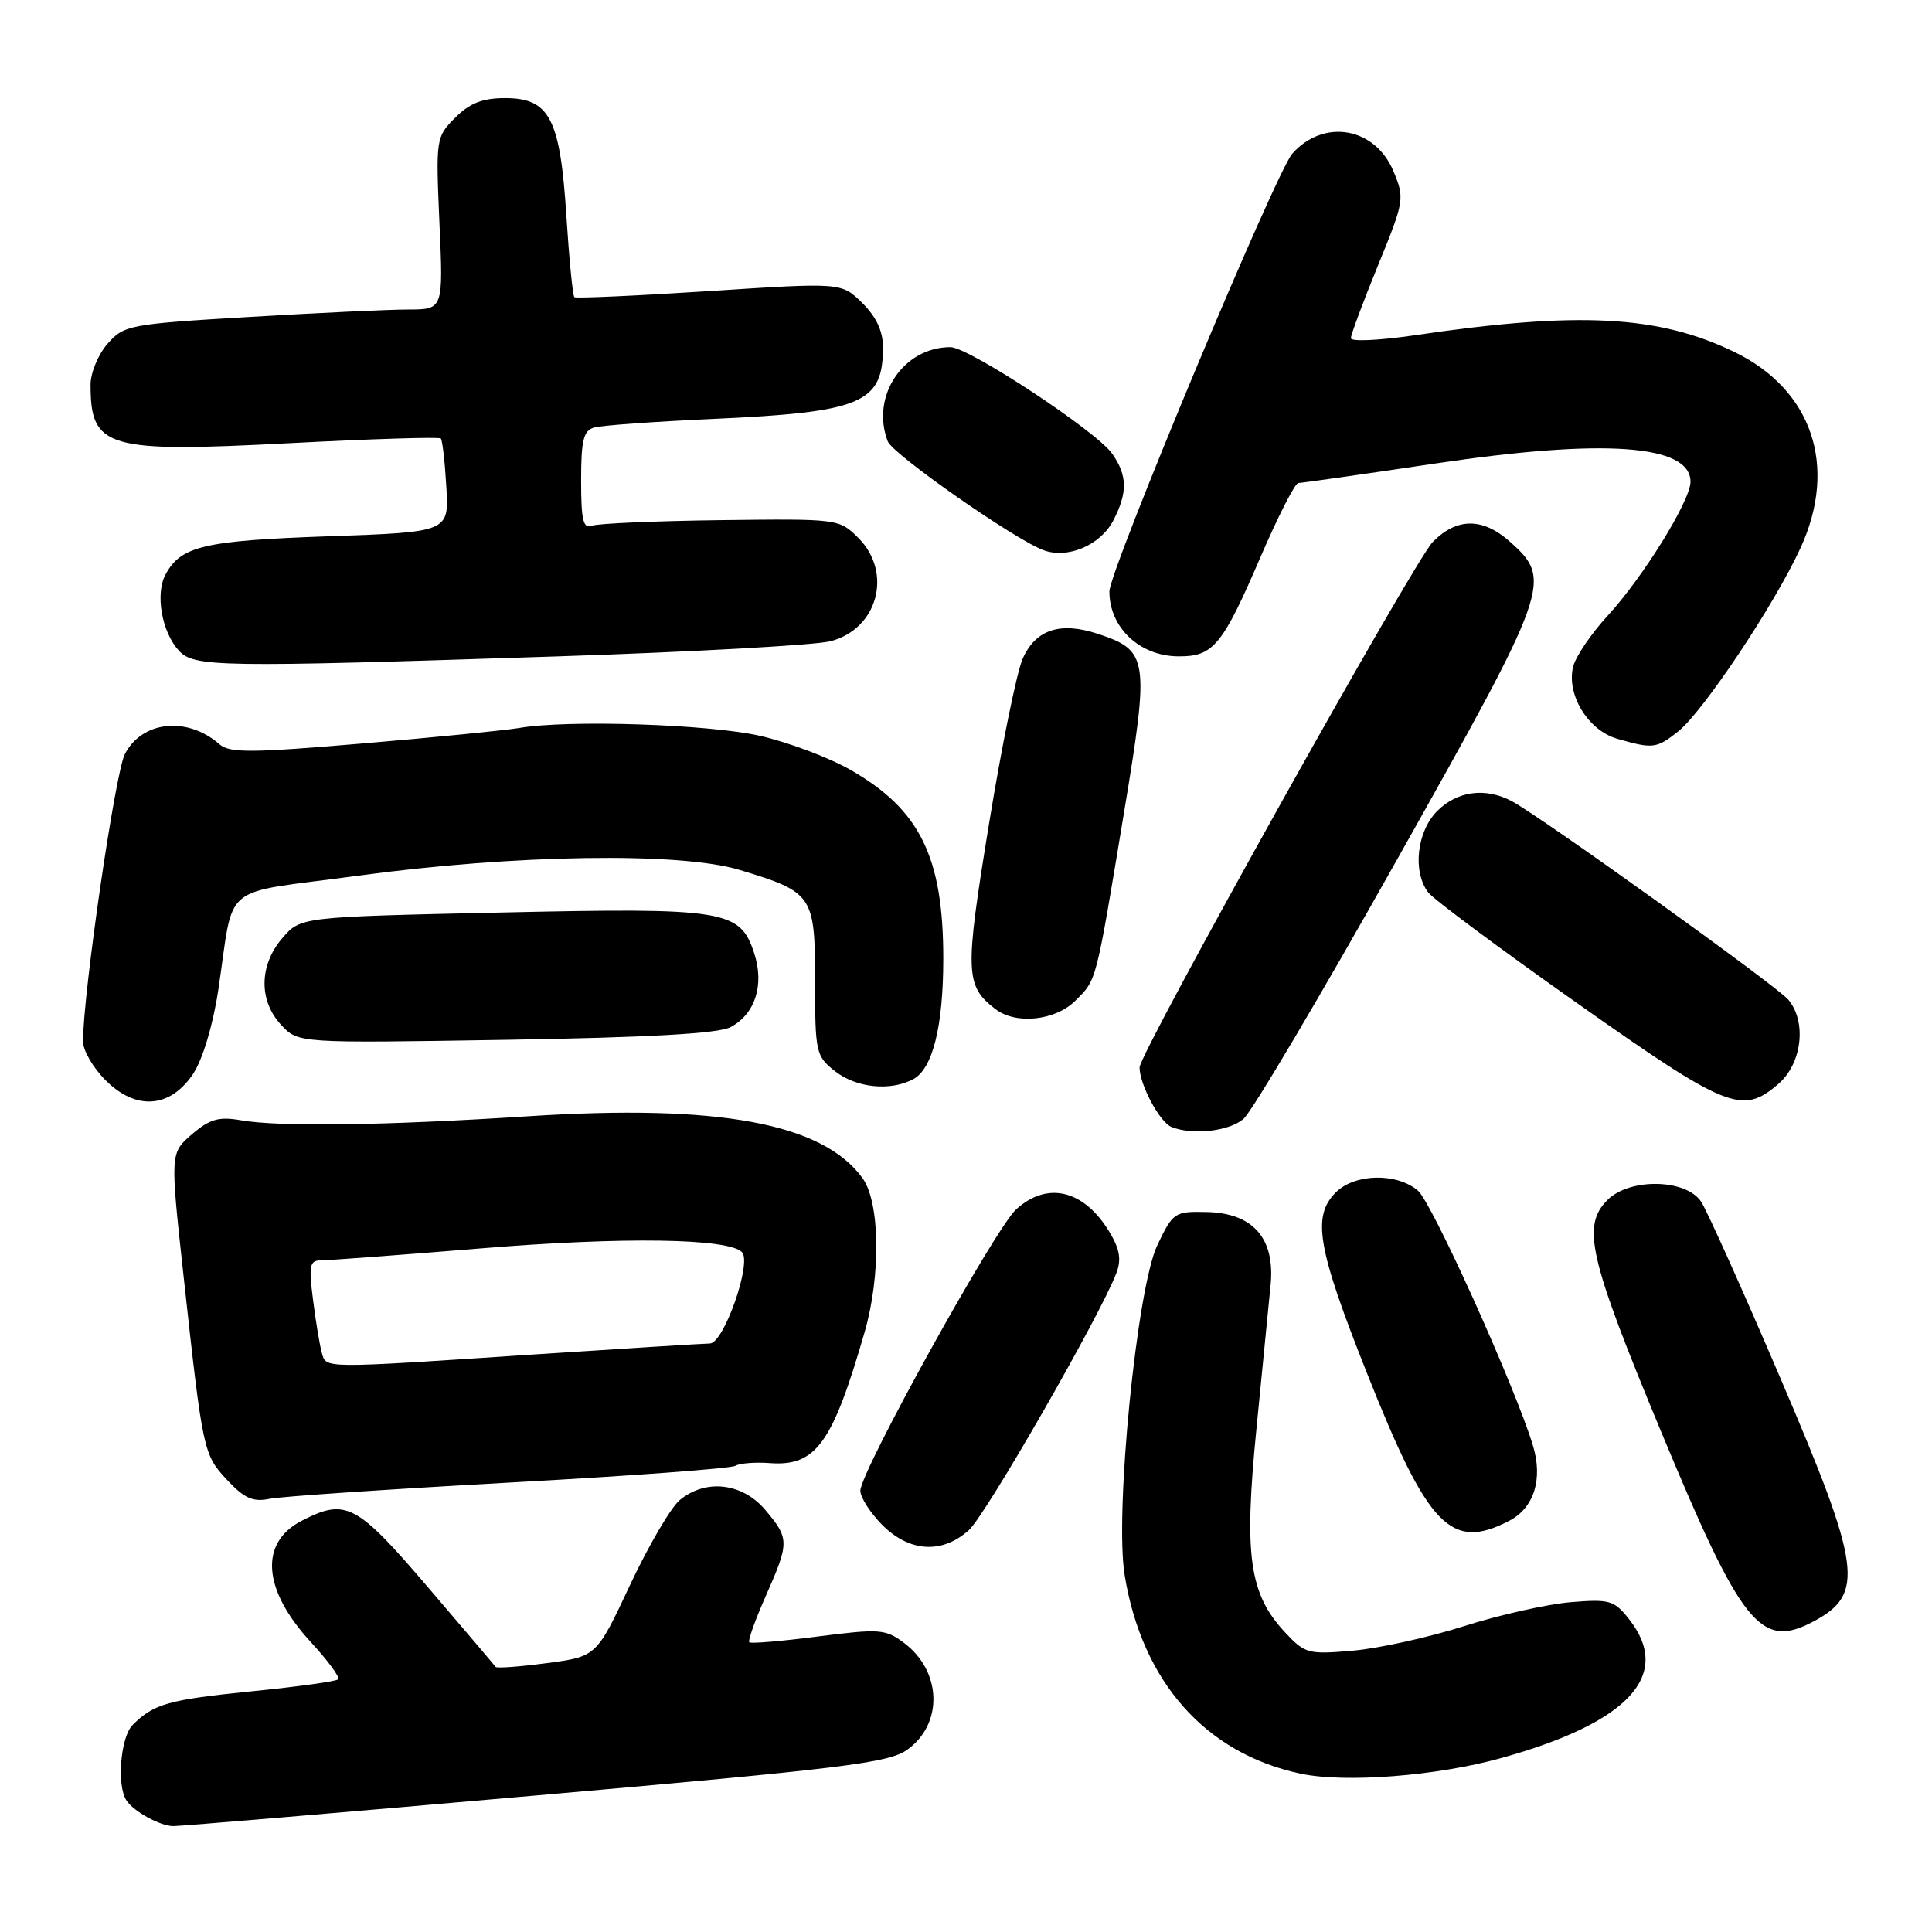 <?xml version="1.0" encoding="UTF-8" standalone="no"?>
<!DOCTYPE svg PUBLIC "-//W3C//DTD SVG 1.1//EN" "http://www.w3.org/Graphics/SVG/1.1/DTD/svg11.dtd" >
<svg xmlns="http://www.w3.org/2000/svg" xmlns:xlink="http://www.w3.org/1999/xlink" version="1.1" viewBox="0 0 256 256">
 <g >
 <path fill="currentColor"
d=" M 70.89 237.92 C 111.75 234.34 117.75 233.60 120.20 231.86 C 125.02 228.43 124.80 221.43 119.77 217.68 C 117.33 215.85 116.52 215.80 108.39 216.84 C 103.58 217.47 99.48 217.81 99.28 217.61 C 99.08 217.41 100.06 214.66 101.46 211.50 C 104.61 204.38 104.61 203.87 101.41 200.08 C 98.39 196.49 93.54 195.92 90.09 198.75 C 88.91 199.71 85.95 204.78 83.49 210.00 C 79.04 219.50 79.04 219.50 72.47 220.37 C 68.86 220.85 65.80 221.08 65.67 220.87 C 65.53 220.67 61.48 215.89 56.65 210.25 C 47.23 199.23 45.82 198.49 39.96 201.52 C 34.33 204.43 34.80 210.65 41.18 217.58 C 43.44 220.03 45.08 222.26 44.81 222.52 C 44.55 222.79 39.42 223.50 33.42 224.10 C 22.32 225.22 20.38 225.76 17.58 228.56 C 15.96 230.18 15.44 236.63 16.77 238.59 C 17.76 240.06 21.18 241.93 22.94 241.97 C 23.73 241.99 45.31 240.17 70.89 237.92 Z  M 198.89 232.96 C 215.82 228.27 221.67 221.93 215.86 214.55 C 213.89 212.05 213.29 211.87 208.11 212.30 C 205.03 212.56 198.68 213.98 194.00 215.47 C 189.32 216.96 182.70 218.42 179.28 218.72 C 173.35 219.24 172.92 219.13 170.28 216.30 C 165.52 211.20 164.81 206.15 166.49 189.28 C 167.30 181.15 168.14 172.55 168.37 170.17 C 168.94 164.05 166.01 160.74 159.92 160.60 C 155.63 160.50 155.43 160.64 153.35 165.00 C 150.64 170.67 147.68 200.50 149.02 208.70 C 151.32 222.85 159.73 232.34 172.34 235.02 C 178.23 236.27 190.33 235.34 198.89 232.96 Z  M 240.32 214.84 C 247.12 211.21 246.64 207.68 235.94 182.68 C 230.96 171.03 226.22 160.49 225.42 159.25 C 223.44 156.20 215.95 156.05 213.00 159.00 C 209.56 162.44 210.53 166.65 220.08 189.64 C 230.82 215.50 233.29 218.58 240.32 214.84 Z  M 128.38 202.75 C 130.65 200.69 145.78 174.33 147.93 168.68 C 148.61 166.89 148.37 165.49 146.98 163.20 C 143.60 157.65 138.77 156.49 134.64 160.25 C 131.85 162.79 114.00 195.03 114.00 197.53 C 114.00 198.42 115.32 200.47 116.92 202.08 C 120.52 205.68 124.86 205.93 128.38 202.75 Z  M 199.97 201.52 C 203.27 199.81 204.48 195.97 203.11 191.50 C 200.70 183.61 189.72 159.30 187.87 157.75 C 185.03 155.37 179.50 155.50 177.00 158.00 C 173.82 161.18 174.55 165.38 181.15 182.00 C 189.24 202.38 192.25 205.51 199.97 201.52 Z  M 67.46 196.45 C 83.39 195.58 96.87 194.58 97.43 194.23 C 97.99 193.89 100.06 193.72 102.03 193.87 C 108.12 194.31 110.31 191.27 114.57 176.50 C 116.74 168.99 116.60 159.30 114.29 156.11 C 109.01 148.83 95.25 146.28 70.00 147.91 C 50.91 149.14 37.03 149.33 31.91 148.44 C 28.99 147.93 27.79 148.28 25.43 150.30 C 22.54 152.79 22.54 152.79 24.33 169.14 C 26.88 192.42 26.94 192.72 30.11 196.12 C 32.38 198.55 33.53 199.05 35.73 198.60 C 37.25 198.29 51.53 197.33 67.46 196.45 Z  M 164.78 148.25 C 165.89 147.29 175.01 131.88 185.06 114.00 C 205.41 77.81 205.75 76.85 200.09 71.79 C 196.48 68.56 193.03 68.57 189.85 71.81 C 187.36 74.35 151.00 139.52 151.00 141.44 C 151.00 143.71 153.67 148.71 155.23 149.33 C 158.02 150.45 162.89 149.90 164.78 148.25 Z  M 25.57 142.32 C 26.83 140.44 28.19 135.96 28.90 131.32 C 31.14 116.62 28.77 118.57 47.42 116.04 C 68.17 113.22 90.13 112.88 98.00 115.27 C 107.72 118.21 108.00 118.62 108.00 129.98 C 108.00 139.46 108.11 139.94 110.63 141.93 C 113.47 144.16 117.98 144.62 121.02 142.99 C 123.59 141.61 124.99 135.98 124.99 127.00 C 124.99 113.56 121.89 107.26 112.69 102.01 C 109.84 100.38 104.44 98.35 100.70 97.50 C 93.93 95.96 75.22 95.35 68.80 96.46 C 66.98 96.77 57.66 97.70 48.08 98.51 C 33.26 99.77 30.42 99.79 29.08 98.62 C 24.81 94.88 18.82 95.51 16.54 99.93 C 15.26 102.41 11.00 131.66 11.00 138.00 C 11.00 139.19 12.34 141.50 13.99 143.14 C 18.01 147.17 22.53 146.85 25.57 142.32 Z  M 235.64 143.63 C 238.77 140.94 239.43 135.43 236.97 132.47 C 235.49 130.68 204.15 108.19 200.32 106.16 C 196.83 104.31 193.11 104.80 190.45 107.45 C 187.73 110.18 187.14 115.49 189.25 118.26 C 189.94 119.16 198.82 125.77 209.00 132.94 C 228.90 146.97 230.85 147.75 235.64 143.63 Z  M 96.80 136.10 C 100.09 134.35 101.31 130.48 99.92 126.26 C 98.04 120.56 96.07 120.25 66.16 120.92 C 39.82 121.50 39.82 121.50 37.41 124.31 C 34.33 127.89 34.26 132.58 37.25 135.80 C 39.50 138.23 39.50 138.23 67.01 137.78 C 86.03 137.47 95.22 136.95 96.80 136.10 Z  M 142.50 132.59 C 145.35 129.74 145.16 130.46 148.96 107.53 C 152.32 87.25 152.17 86.20 145.48 83.99 C 140.48 82.34 137.23 83.41 135.51 87.28 C 134.73 89.05 132.71 98.95 131.03 109.28 C 127.82 128.95 127.88 130.62 131.91 133.72 C 134.63 135.80 139.85 135.24 142.50 132.59 Z  M 222.33 96.95 C 225.65 94.34 235.14 80.11 238.59 72.58 C 243.55 61.76 240.11 51.62 229.80 46.63 C 219.74 41.77 209.14 41.22 187.41 44.43 C 182.79 45.11 179.00 45.29 179.00 44.81 C 179.00 44.34 180.62 40.00 182.59 35.17 C 186.09 26.62 186.14 26.28 184.64 22.69 C 182.20 16.85 175.42 15.67 171.24 20.35 C 169.08 22.77 147.00 75.62 147.00 78.37 C 147.00 83.15 150.99 86.92 156.10 86.97 C 160.78 87.01 161.95 85.60 167.05 73.75 C 169.36 68.39 171.60 64.00 172.04 64.00 C 172.48 64.00 180.63 62.84 190.17 61.42 C 212.57 58.08 224.00 58.90 224.00 63.84 C 224.00 66.33 217.70 76.52 213.00 81.61 C 210.84 83.96 208.79 86.98 208.45 88.33 C 207.53 92.02 210.42 96.77 214.26 97.88 C 219.00 99.25 219.48 99.20 222.33 96.95 Z  M 74.00 86.97 C 91.88 86.38 108.11 85.48 110.07 84.96 C 116.33 83.32 118.32 75.86 113.72 71.26 C 111.20 68.75 111.07 68.73 95.52 68.92 C 86.91 69.03 79.22 69.36 78.43 69.66 C 77.28 70.11 77.00 68.94 77.00 63.67 C 77.00 58.30 77.31 57.05 78.75 56.64 C 79.71 56.37 86.80 55.86 94.50 55.51 C 114.23 54.61 117.00 53.44 117.00 45.99 C 117.00 43.88 116.09 41.95 114.25 40.14 C 111.50 37.43 111.50 37.43 94.00 38.57 C 84.38 39.19 76.32 39.55 76.11 39.38 C 75.89 39.20 75.42 34.37 75.05 28.65 C 74.23 15.70 72.83 13.00 66.93 13.00 C 63.94 13.00 62.25 13.66 60.32 15.59 C 57.77 18.14 57.74 18.34 58.23 29.59 C 58.74 41.00 58.74 41.00 54.12 41.01 C 51.58 41.01 42.08 41.46 33.00 42.00 C 17.11 42.94 16.42 43.08 14.25 45.55 C 13.01 46.96 12.00 49.40 12.00 50.97 C 12.00 59.38 14.06 59.99 38.26 58.73 C 49.14 58.16 58.20 57.88 58.41 58.10 C 58.62 58.32 58.95 61.20 59.14 64.50 C 59.50 70.50 59.50 70.50 43.50 71.06 C 26.97 71.64 23.95 72.36 21.92 76.15 C 20.56 78.70 21.43 83.71 23.67 86.18 C 25.68 88.41 28.75 88.45 74.00 86.97 Z  M 147.53 68.94 C 149.43 65.27 149.39 63.00 147.37 60.12 C 145.29 57.14 128.37 46.00 125.94 46.00 C 119.68 46.00 115.34 52.51 117.63 58.48 C 118.29 60.20 134.43 71.48 138.27 72.90 C 141.48 74.09 145.83 72.24 147.53 68.94 Z  M 42.64 179.25 C 42.37 178.29 41.84 175.14 41.48 172.25 C 40.89 167.62 41.02 167.00 42.61 167.00 C 43.60 167.00 53.21 166.28 63.96 165.40 C 82.66 163.87 96.48 164.08 98.31 165.91 C 99.67 167.27 95.91 178.00 94.07 178.02 C 93.21 178.03 82.60 178.70 70.50 179.49 C 42.40 181.35 43.24 181.35 42.64 179.25 Z "/>
</g>
</svg>